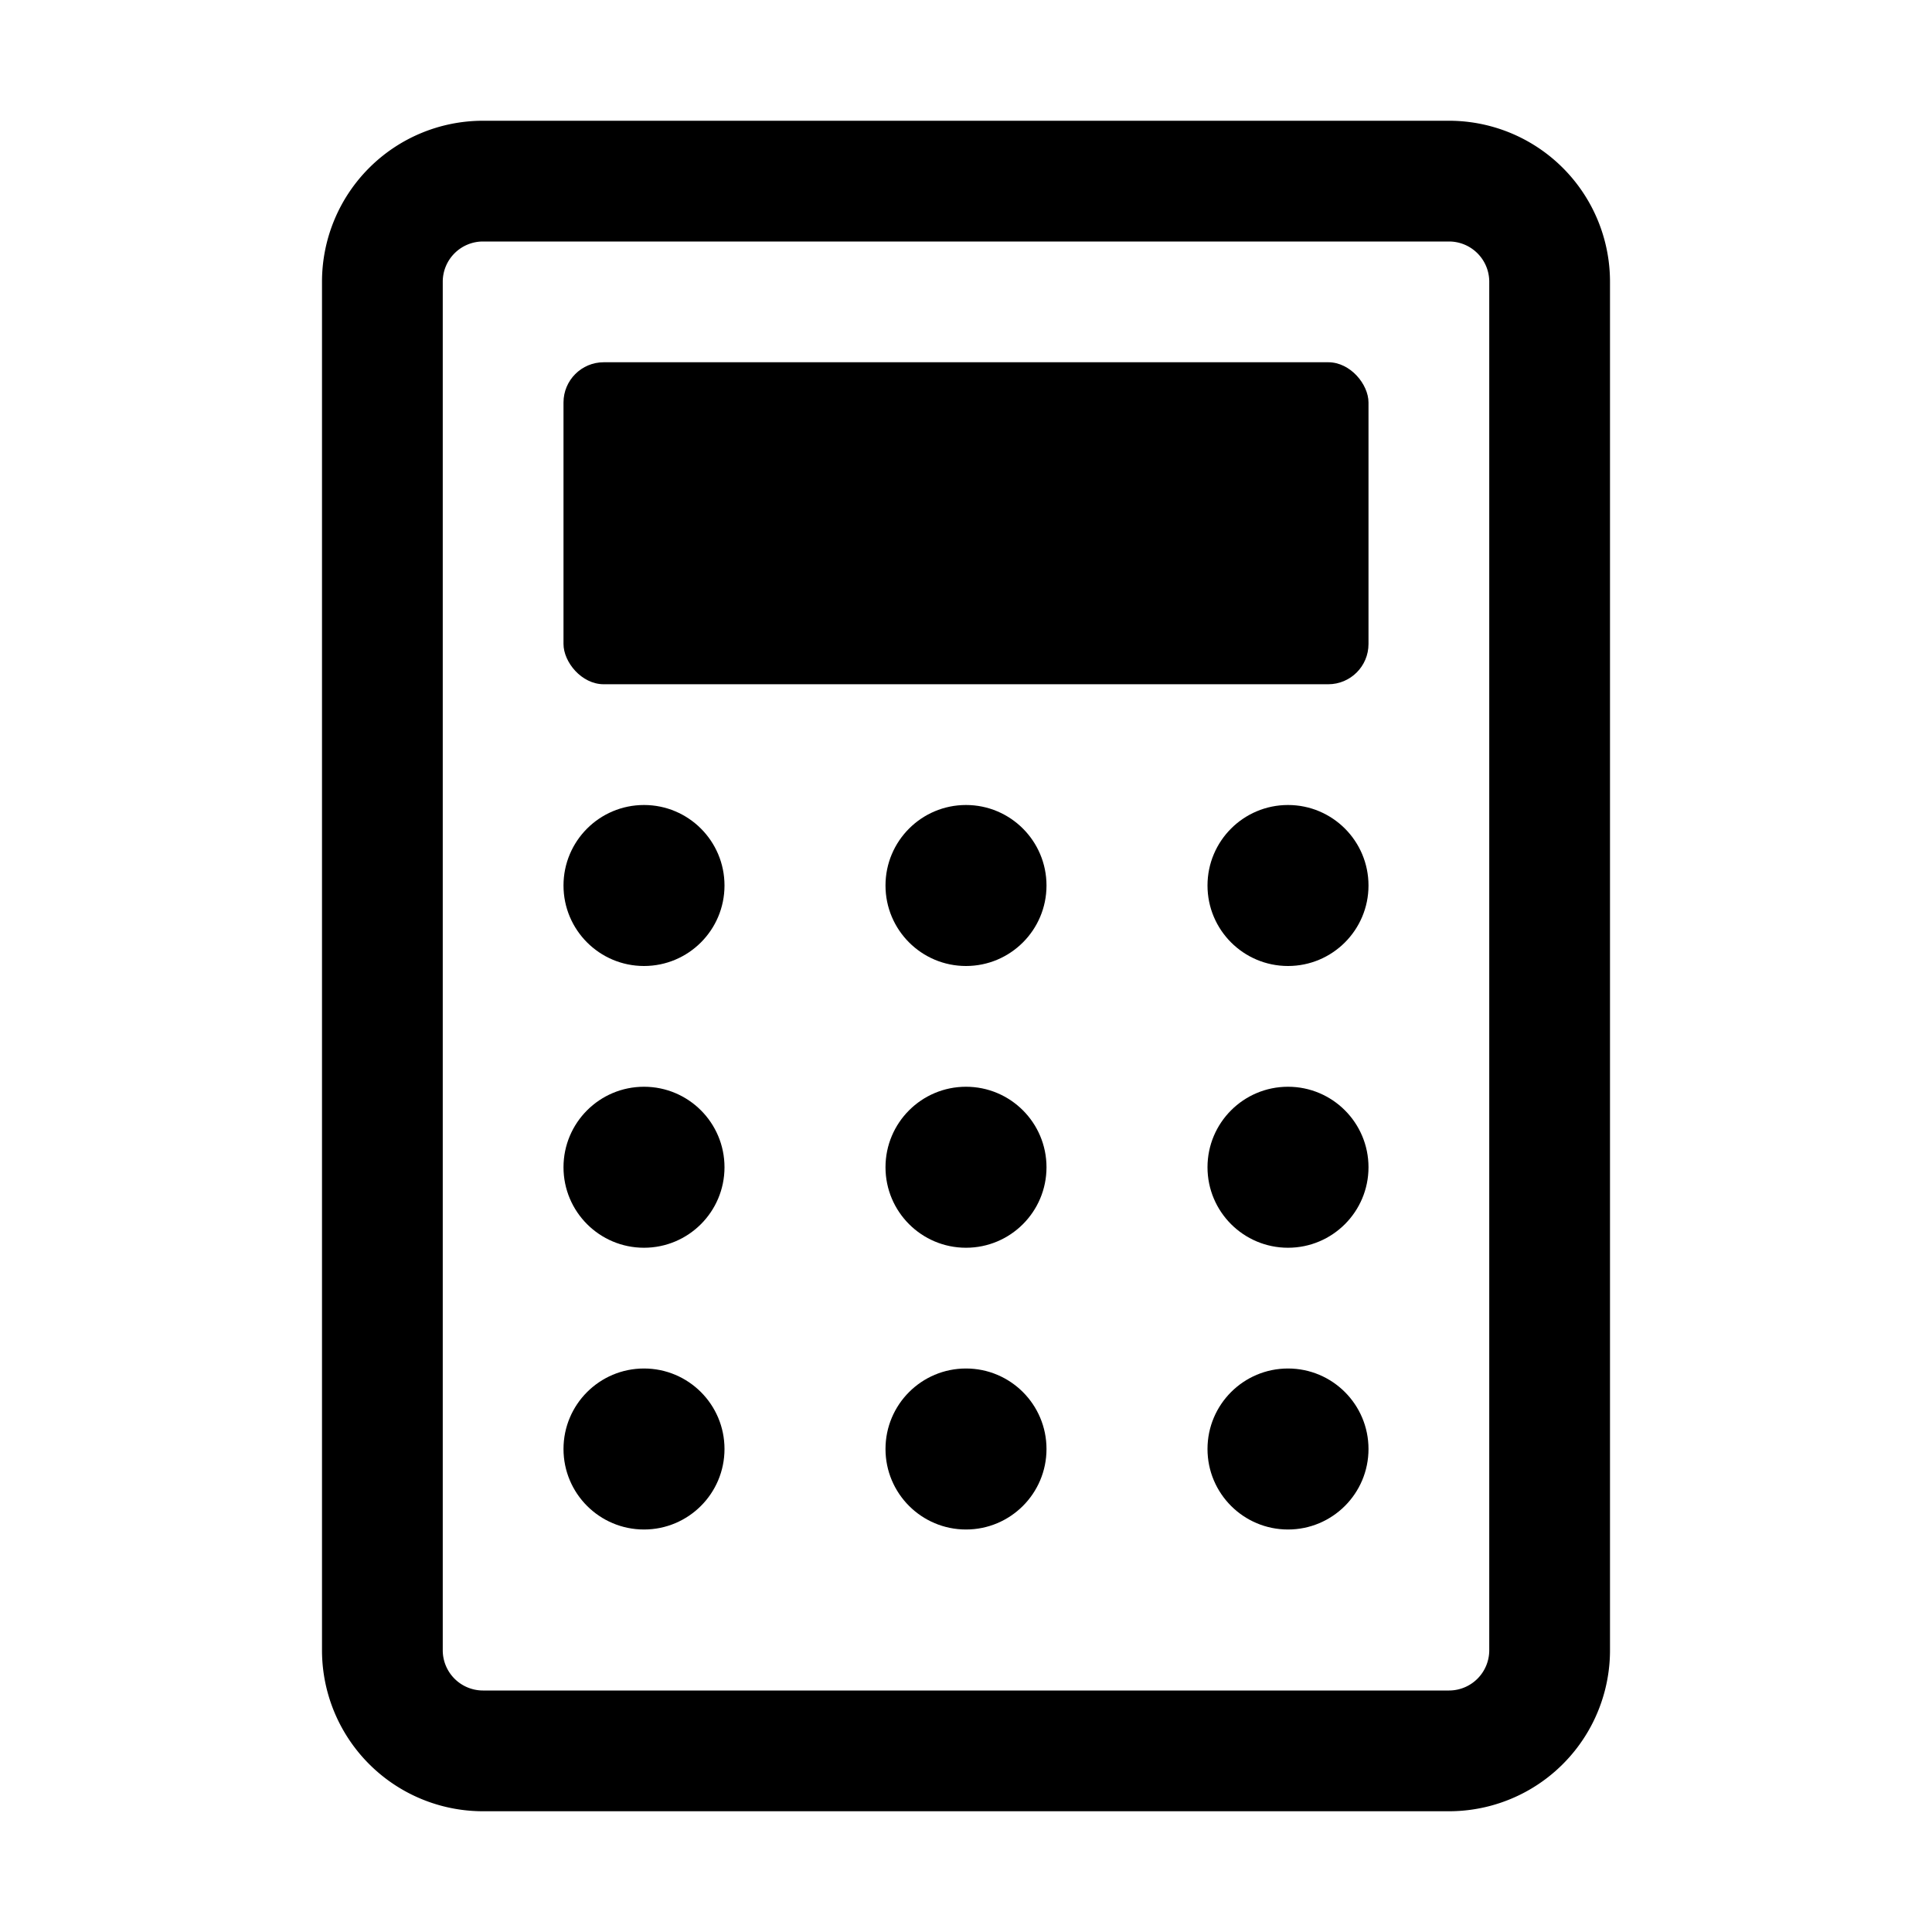 <svg xmlns="http://www.w3.org/2000/svg" width="24" height="24" fill="currentColor" role="img" viewBox="0 0 48 48"><circle cx="16" cy="22" r="2"/><circle cx="24" cy="22" r="2"/><circle cx="32" cy="22" r="2"/><circle cx="16" cy="29" r="2"/><circle cx="24" cy="29" r="2"/><circle cx="32" cy="29" r="2"/><circle cx="16" cy="36" r="2"/><circle cx="24" cy="36" r="2"/><circle cx="32" cy="36" r="2"/><rect width="20" height="8" x="14" y="9" rx="1" ry="1"/><path d="M36 6a1 1 0 011 1v34a1 1 0 01-1 1H12a1 1 0 01-1-1V7a1 1 0 011-1h24m0-3H12a4 4 0 00-4 4v34a4 4 0 004 4h24a4 4 0 004-4V7a4 4 0 00-4-4z"/></svg>